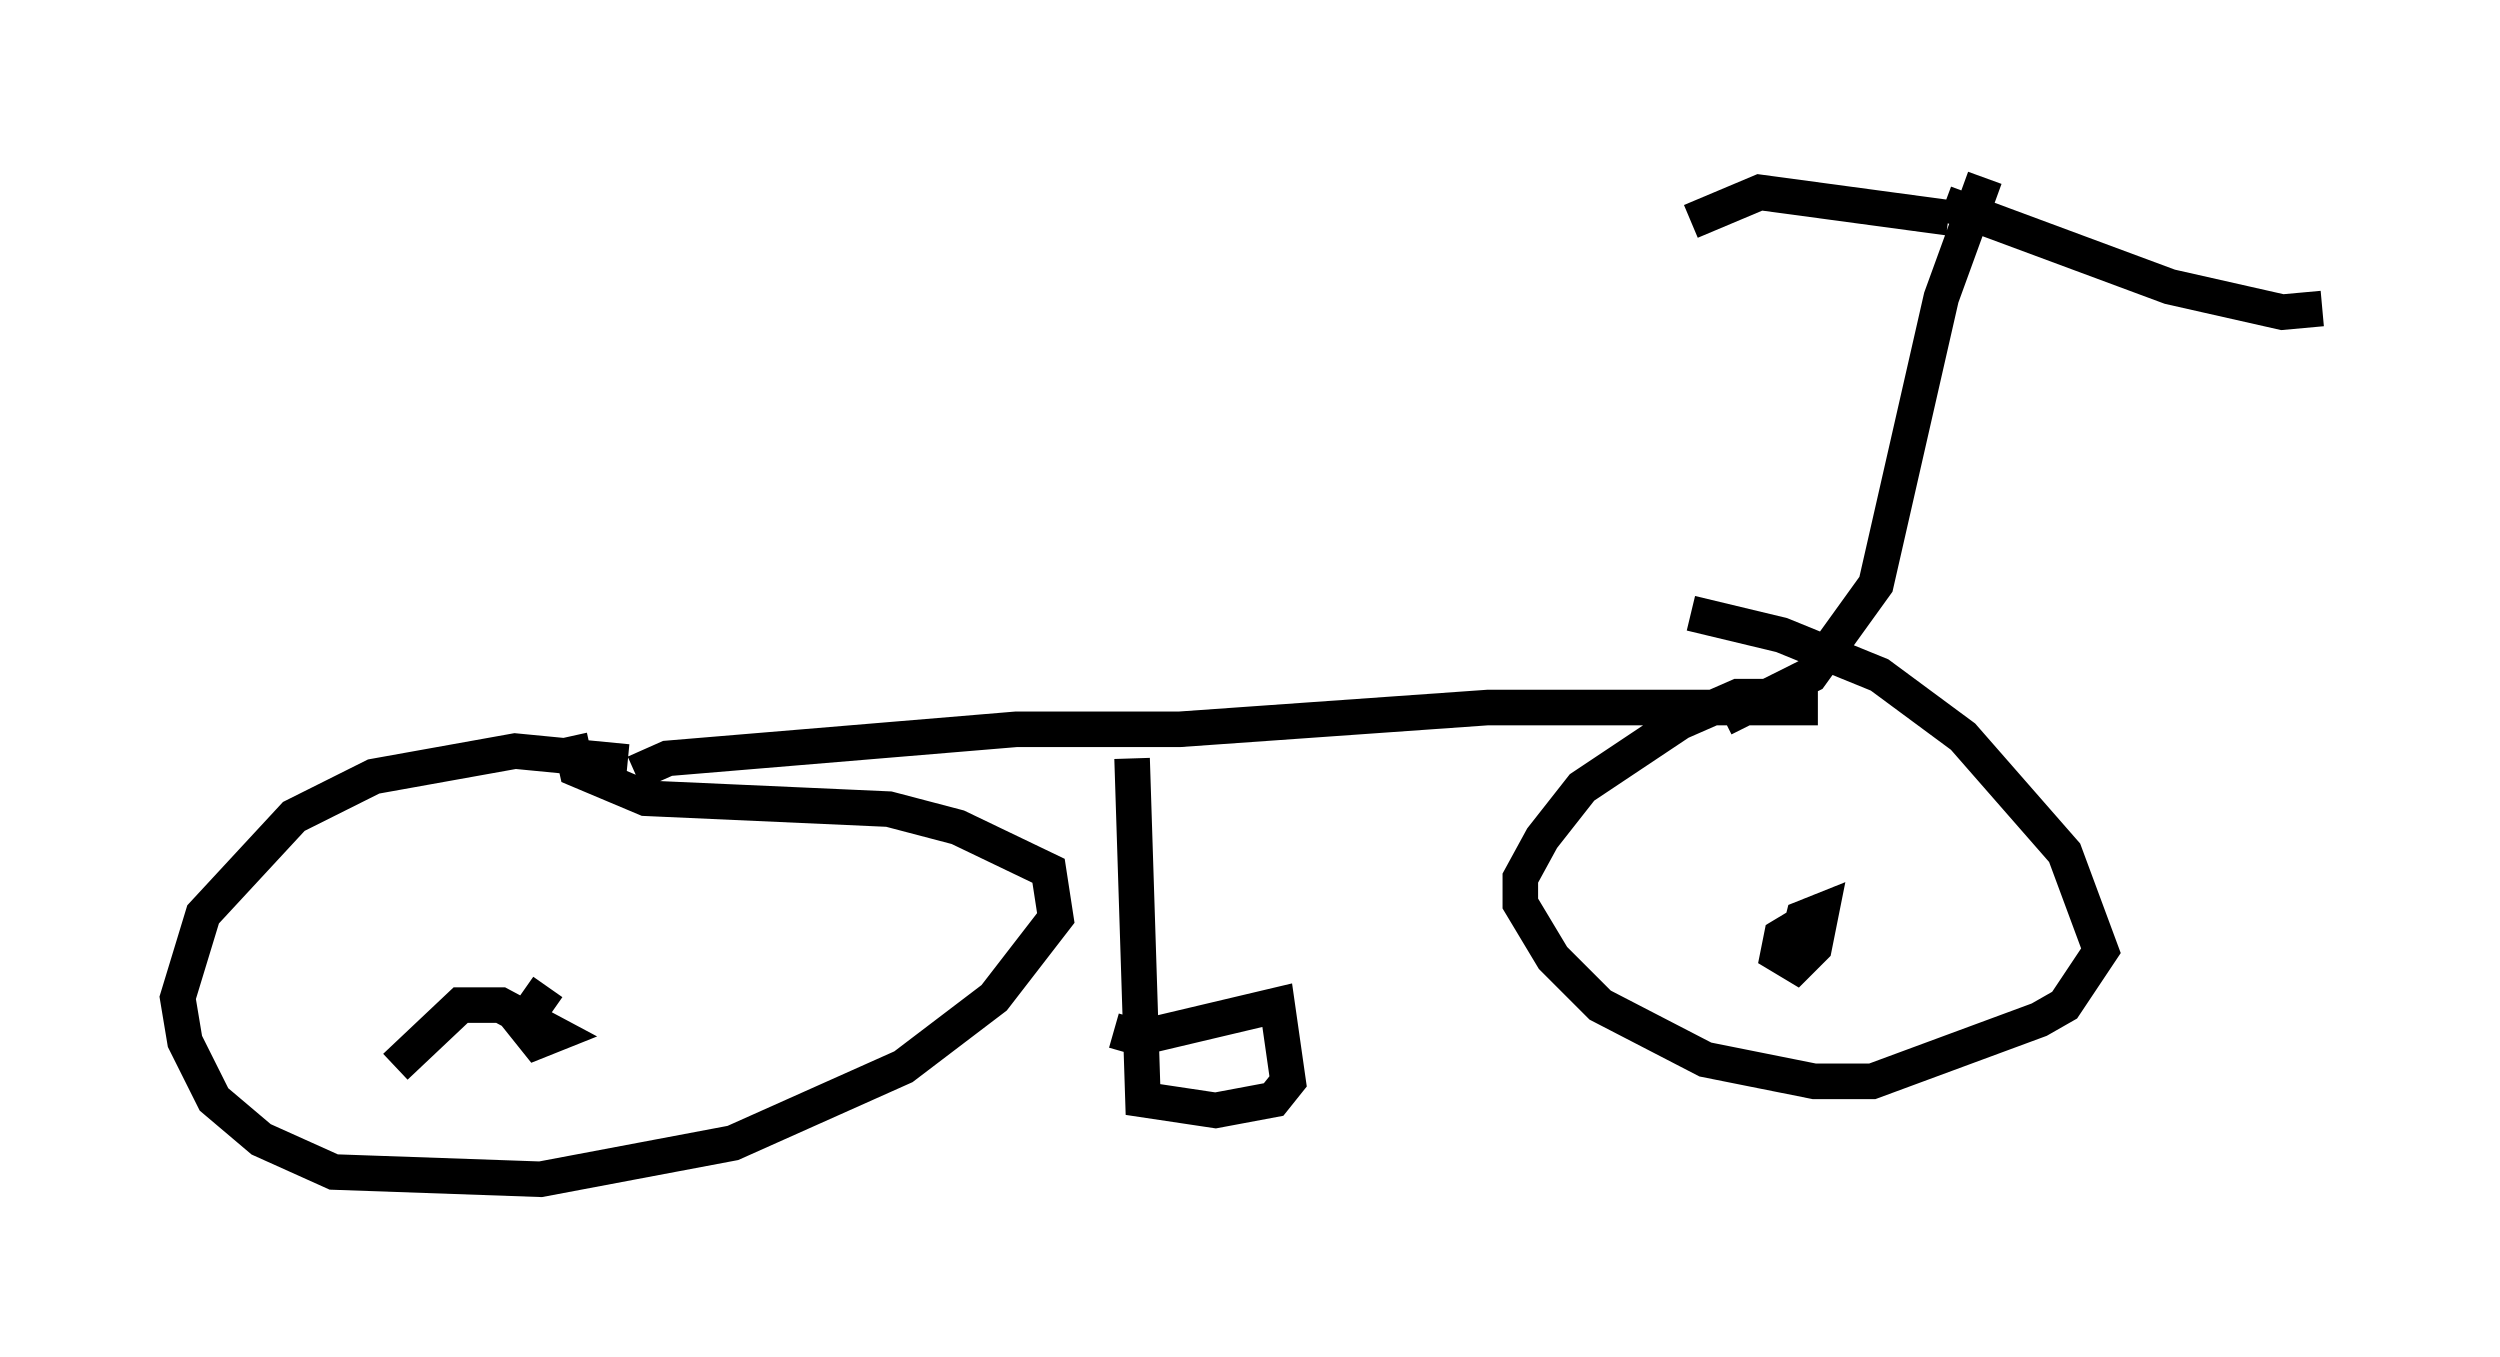 <?xml version="1.0" encoding="utf-8" ?>
<svg baseProfile="full" height="38.175" version="1.1" width="70.332" xmlns="http://www.w3.org/2000/svg" xmlns:ev="http://www.w3.org/2001/xml-events" xmlns:xlink="http://www.w3.org/1999/xlink"><defs /><rect fill="white" height="38.175" width="70.332" x="0" y="0" /><path d="M21.027, 22.559 m-3.369, -1.123 l-3.165, -0.306 -3.981, 0.715 l-2.246, 1.123 -2.552, 2.756 l-0.715, 2.348 0.204, 1.225 l0.817, 1.633 1.327, 1.123 l2.042, 0.919 5.819, 0.204 l5.41, -1.021 4.798, -2.144 l2.552, -1.94 1.735, -2.246 l-0.204, -1.327 -2.552, -1.225 l-1.94, -0.51 -6.84, -0.306 l-1.94, -0.817 -0.204, -0.919 m-0.204, 2.144 l0.0, 0.0 m-0.715, 5.002 l0.0, 0.0 m-0.306, -0.204 l0.0, 0.0 m-3.675, 2.348 l1.838, -1.735 1.123, 0.0 l1.531, 0.817 -0.51, 0.204 l-0.408, -0.51 0.715, -1.021 m7.044, -7.146 l0.0, 0.0 m-4.594, 1.123 l0.919, -0.408 9.8, -0.817 l4.594, 0.0 8.677, -0.613 l9.29, 0.0 m-0.817, -0.306 l-1.429, 0.0 -1.633, 0.715 l-2.756, 1.838 -1.123, 1.429 l-0.613, 1.123 0.0, 0.715 l0.919, 1.531 1.327, 1.327 l2.96, 1.531 3.063, 0.613 l1.633, 0.0 4.696, -1.735 l0.715, -0.408 1.021, -1.531 l-1.021, -2.756 -2.858, -3.267 l-2.348, -1.735 -2.756, -1.123 l-2.552, -0.613 m2.96, 9.392 l0.204, -0.817 0.51, -0.204 l-0.204, 1.021 -0.51, 0.51 l-0.51, -0.306 0.102, -0.51 l0.51, -0.306 0.102, 0.306 m-2.246, -6.125 l2.45, -1.225 1.838, -2.552 l1.838, -8.065 1.225, -3.369 m-23.99, 16.334 l0.306, 9.596 2.042, 0.306 l1.633, -0.306 0.408, -0.51 l-0.306, -2.144 -3.879, 0.919 l-0.715, -0.204 m16.231, -22.765 l1.94, -0.817 5.308, 0.715 m-0.102, -0.408 l6.329, 2.348 3.165, 0.715 l1.123, -0.102 " fill="none" stroke="black" stroke-width="1" /></svg>